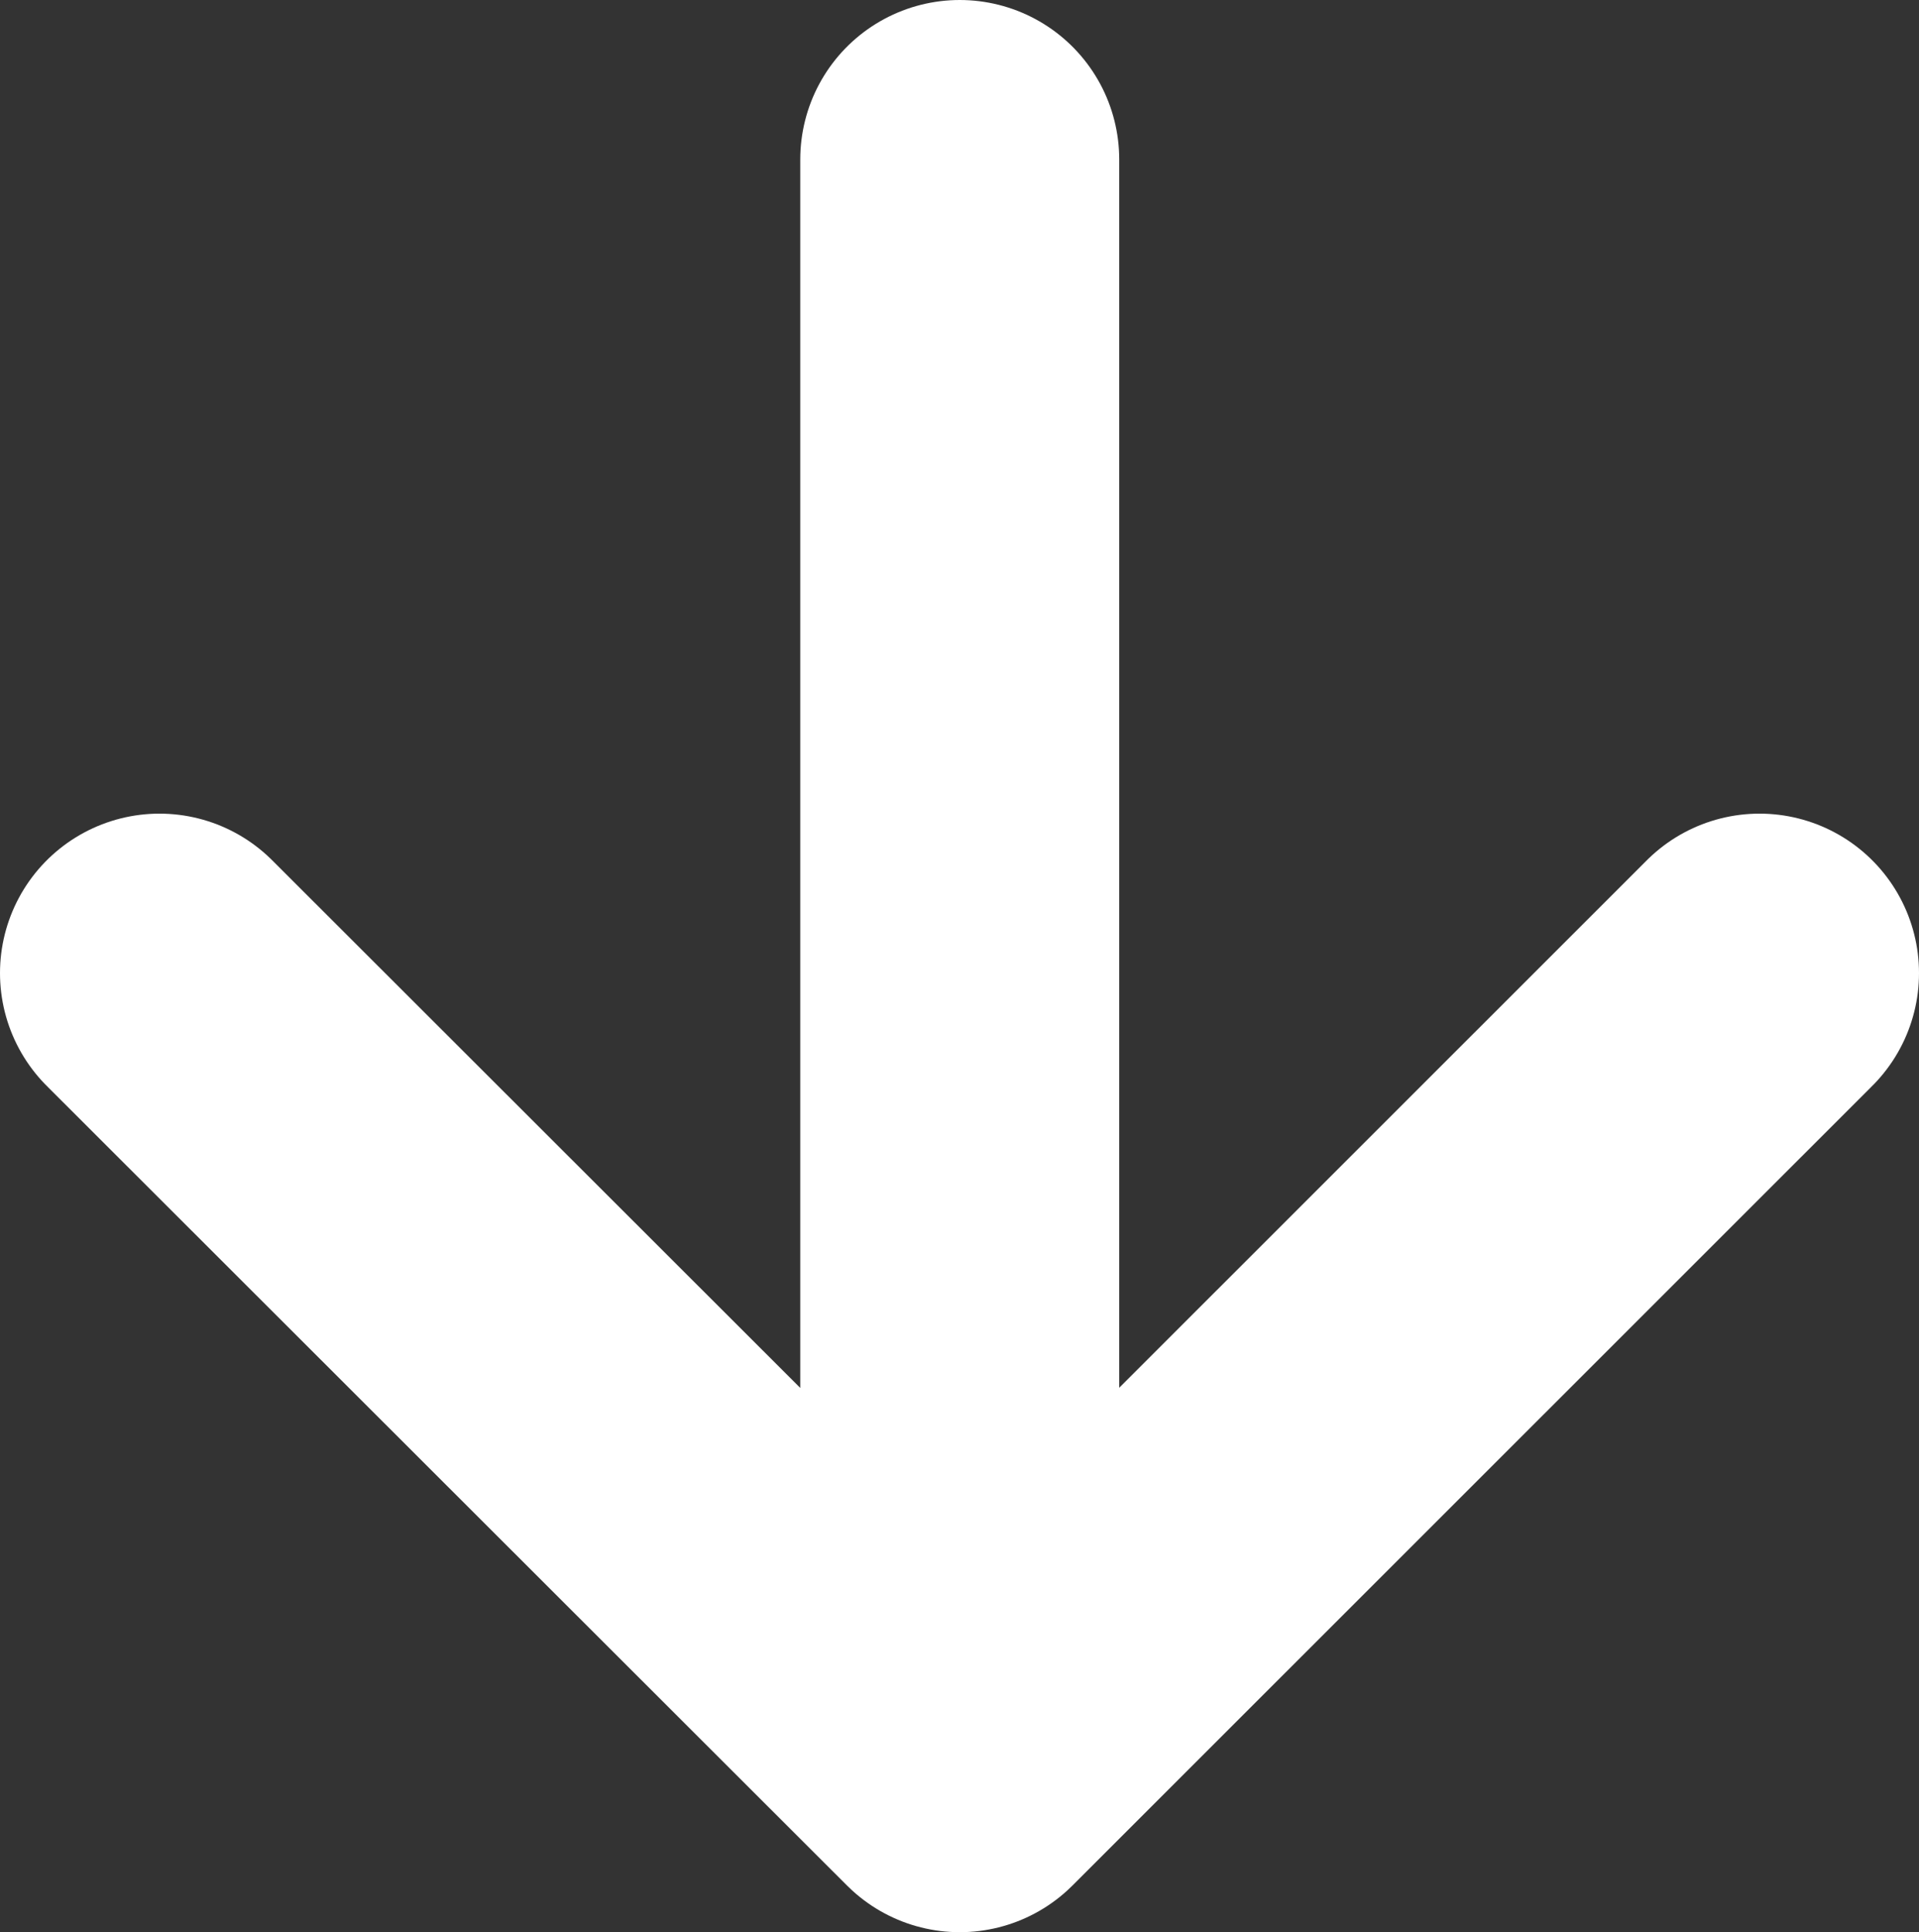 <svg xmlns="http://www.w3.org/2000/svg" width="12.033" height="12.116" viewBox="0 0 12.033 12.116"><rect x="0" y="0" width="12.033" height="12.116" fill="#333333" stroke="none"/><path d="M11.033 6.102l-5.015 5.014L1 6.102m5.018 4.014V1" fill="none" stroke="#fff" stroke-width="2" stroke-linecap="round" stroke-linejoin="round" stroke-miterlimit="10"/></svg>